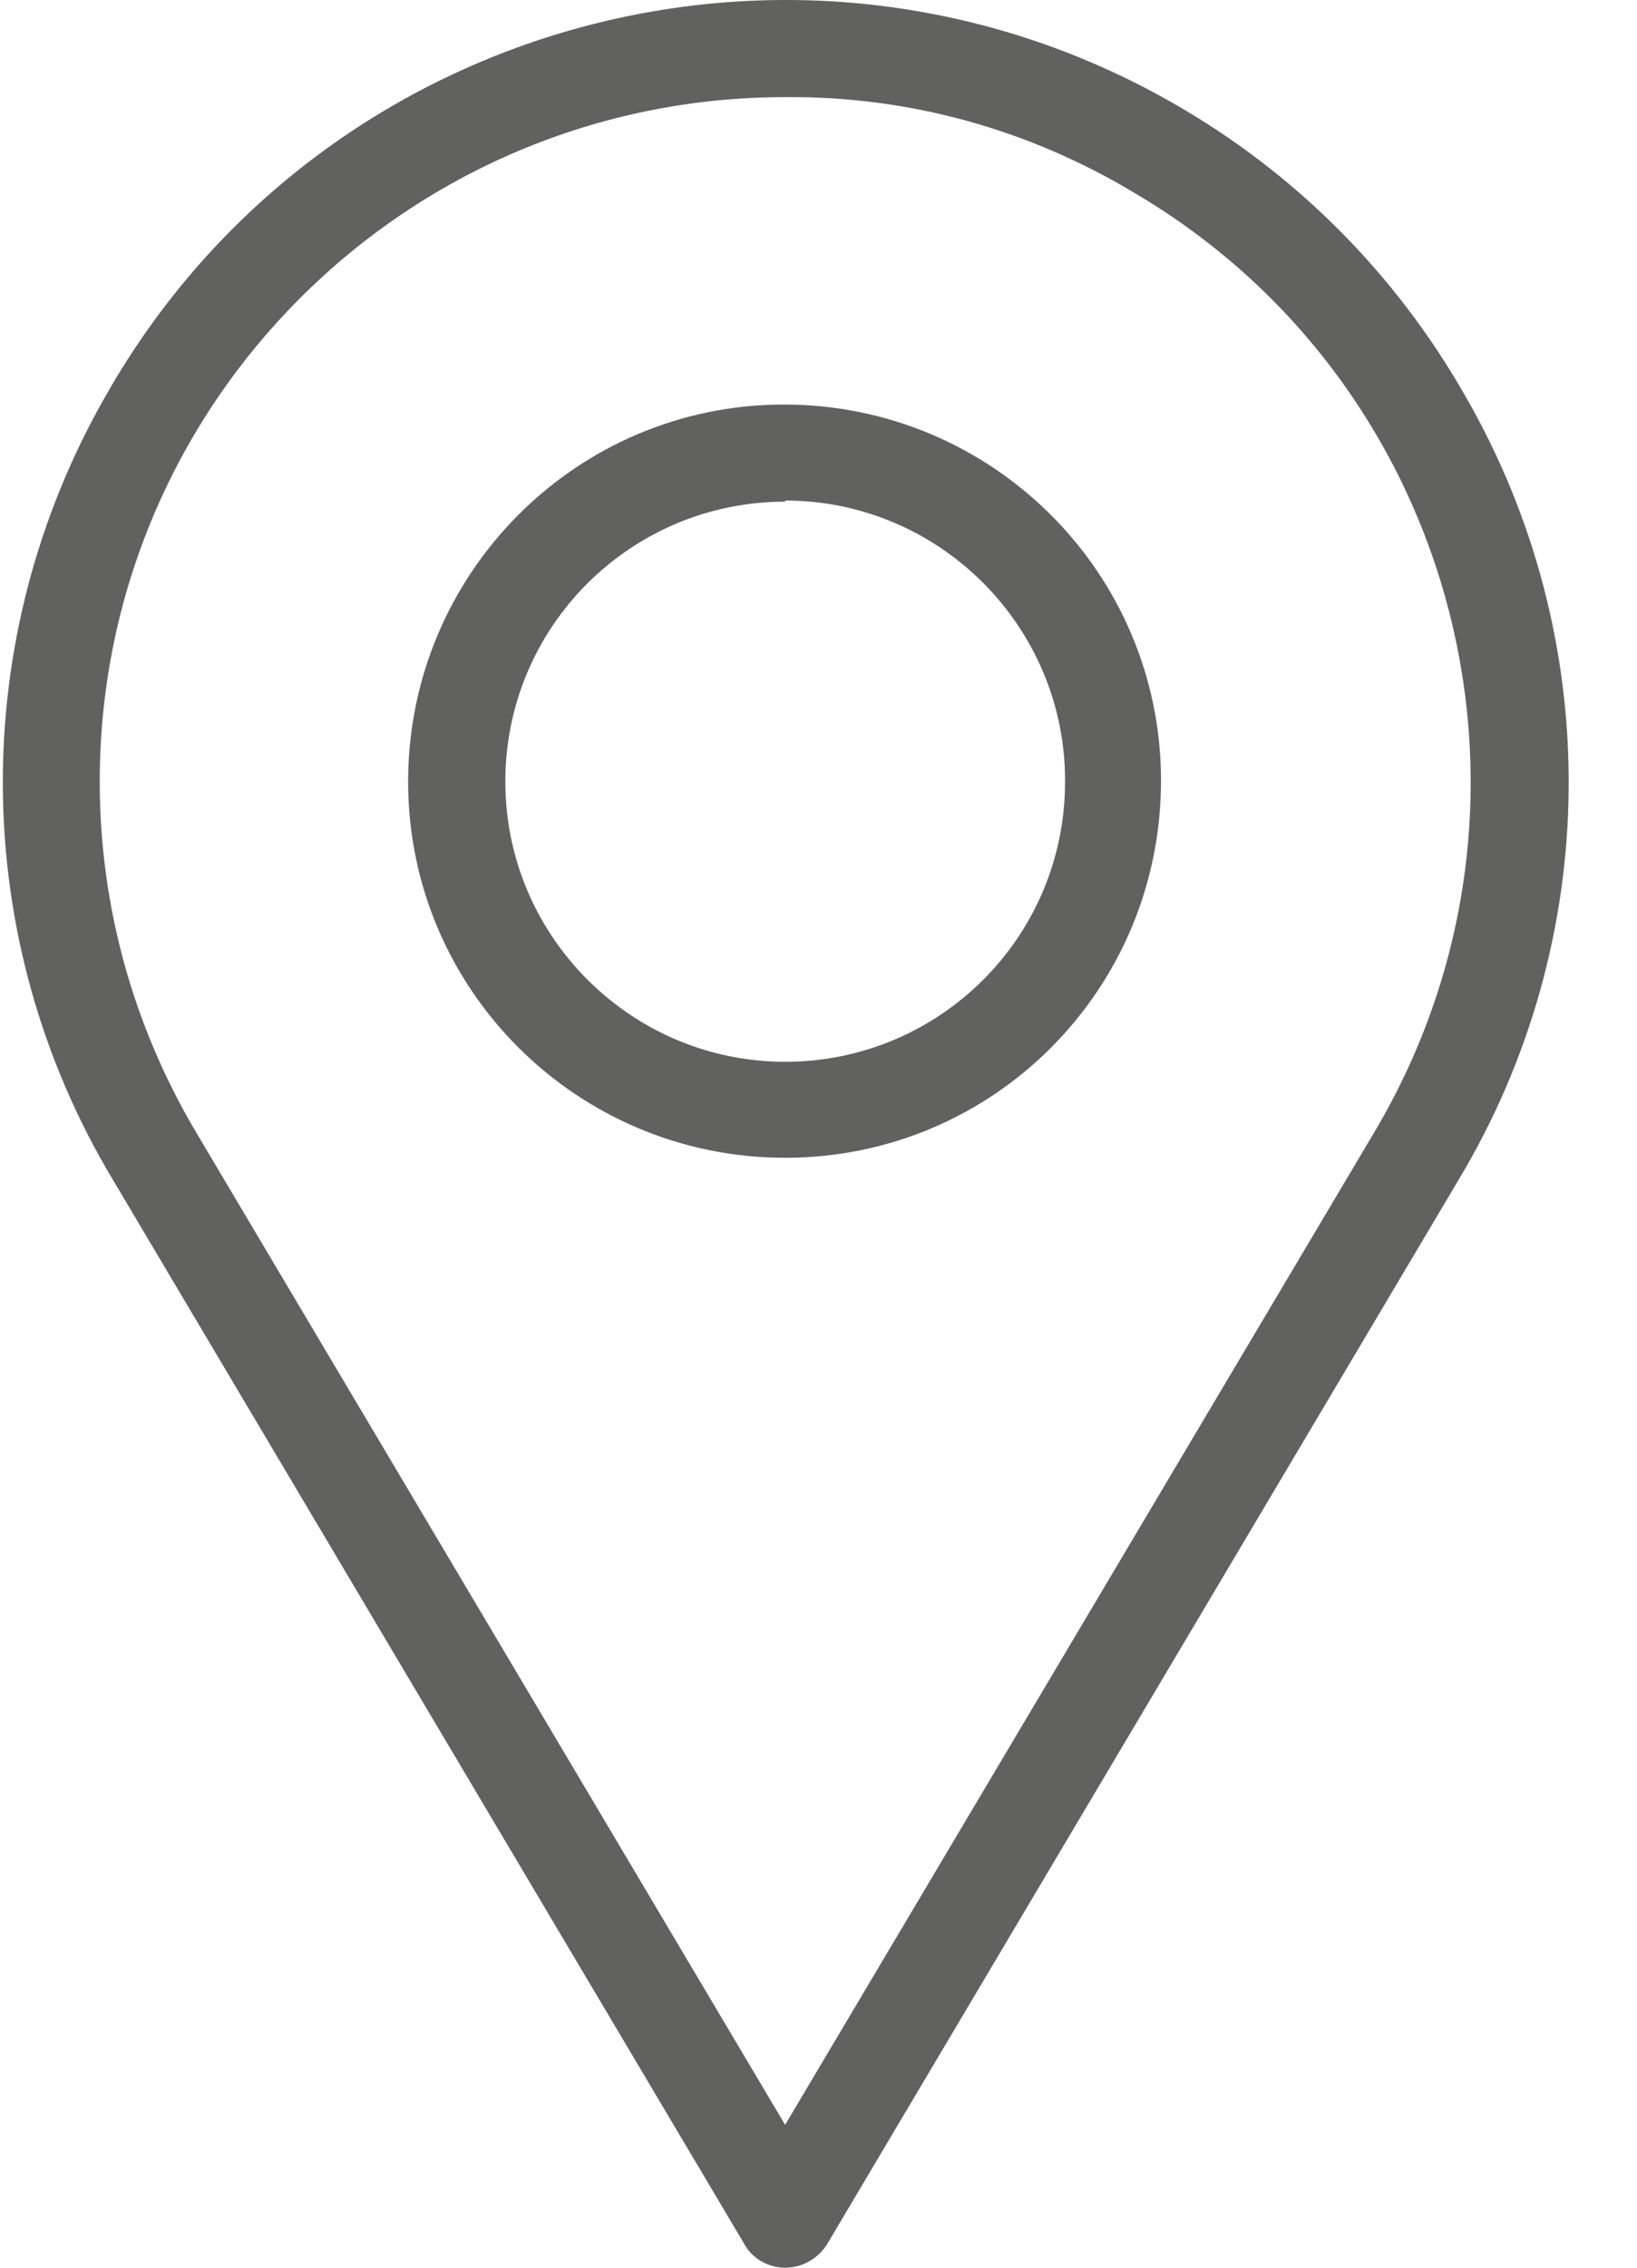 <svg width="13" height="18" viewBox="0 0 13 18" fill="none" xmlns="http://www.w3.org/2000/svg">
<path id="Union" fill-rule="evenodd" clip-rule="evenodd" d="M5.909 17.809C5.972 17.927 6.099 18 6.235 18C6.372 18 6.499 17.927 6.571 17.809L11.579 9.372C12.732 7.457 12.75 5.071 11.634 3.139C11.08 2.168 10.282 1.369 9.311 0.816C6.335 -0.881 2.543 0.154 0.846 3.13C-0.27 5.071 -0.252 7.457 0.901 9.372L5.909 17.809ZM0.792 6.205C0.792 3.202 3.232 0.771 6.235 0.771C7.215 0.762 8.168 1.025 9.012 1.533C11.598 3.057 12.45 6.396 10.917 8.982L6.235 16.866L1.554 8.982C1.055 8.138 0.792 7.185 0.792 6.205ZM3.241 6.205C3.241 7.856 4.584 9.19 6.235 9.19C7.887 9.19 9.22 7.856 9.22 6.196C9.22 4.545 7.878 3.211 6.226 3.211C4.575 3.211 3.241 4.554 3.241 6.205ZM4.013 6.205C4.013 4.971 5.011 3.982 6.235 3.982V3.973C7.46 3.973 8.458 4.971 8.458 6.196V6.205C8.458 7.439 7.46 8.428 6.235 8.428C5.011 8.428 4.013 7.43 4.013 6.205Z" fill="#616160"/>
</svg>
